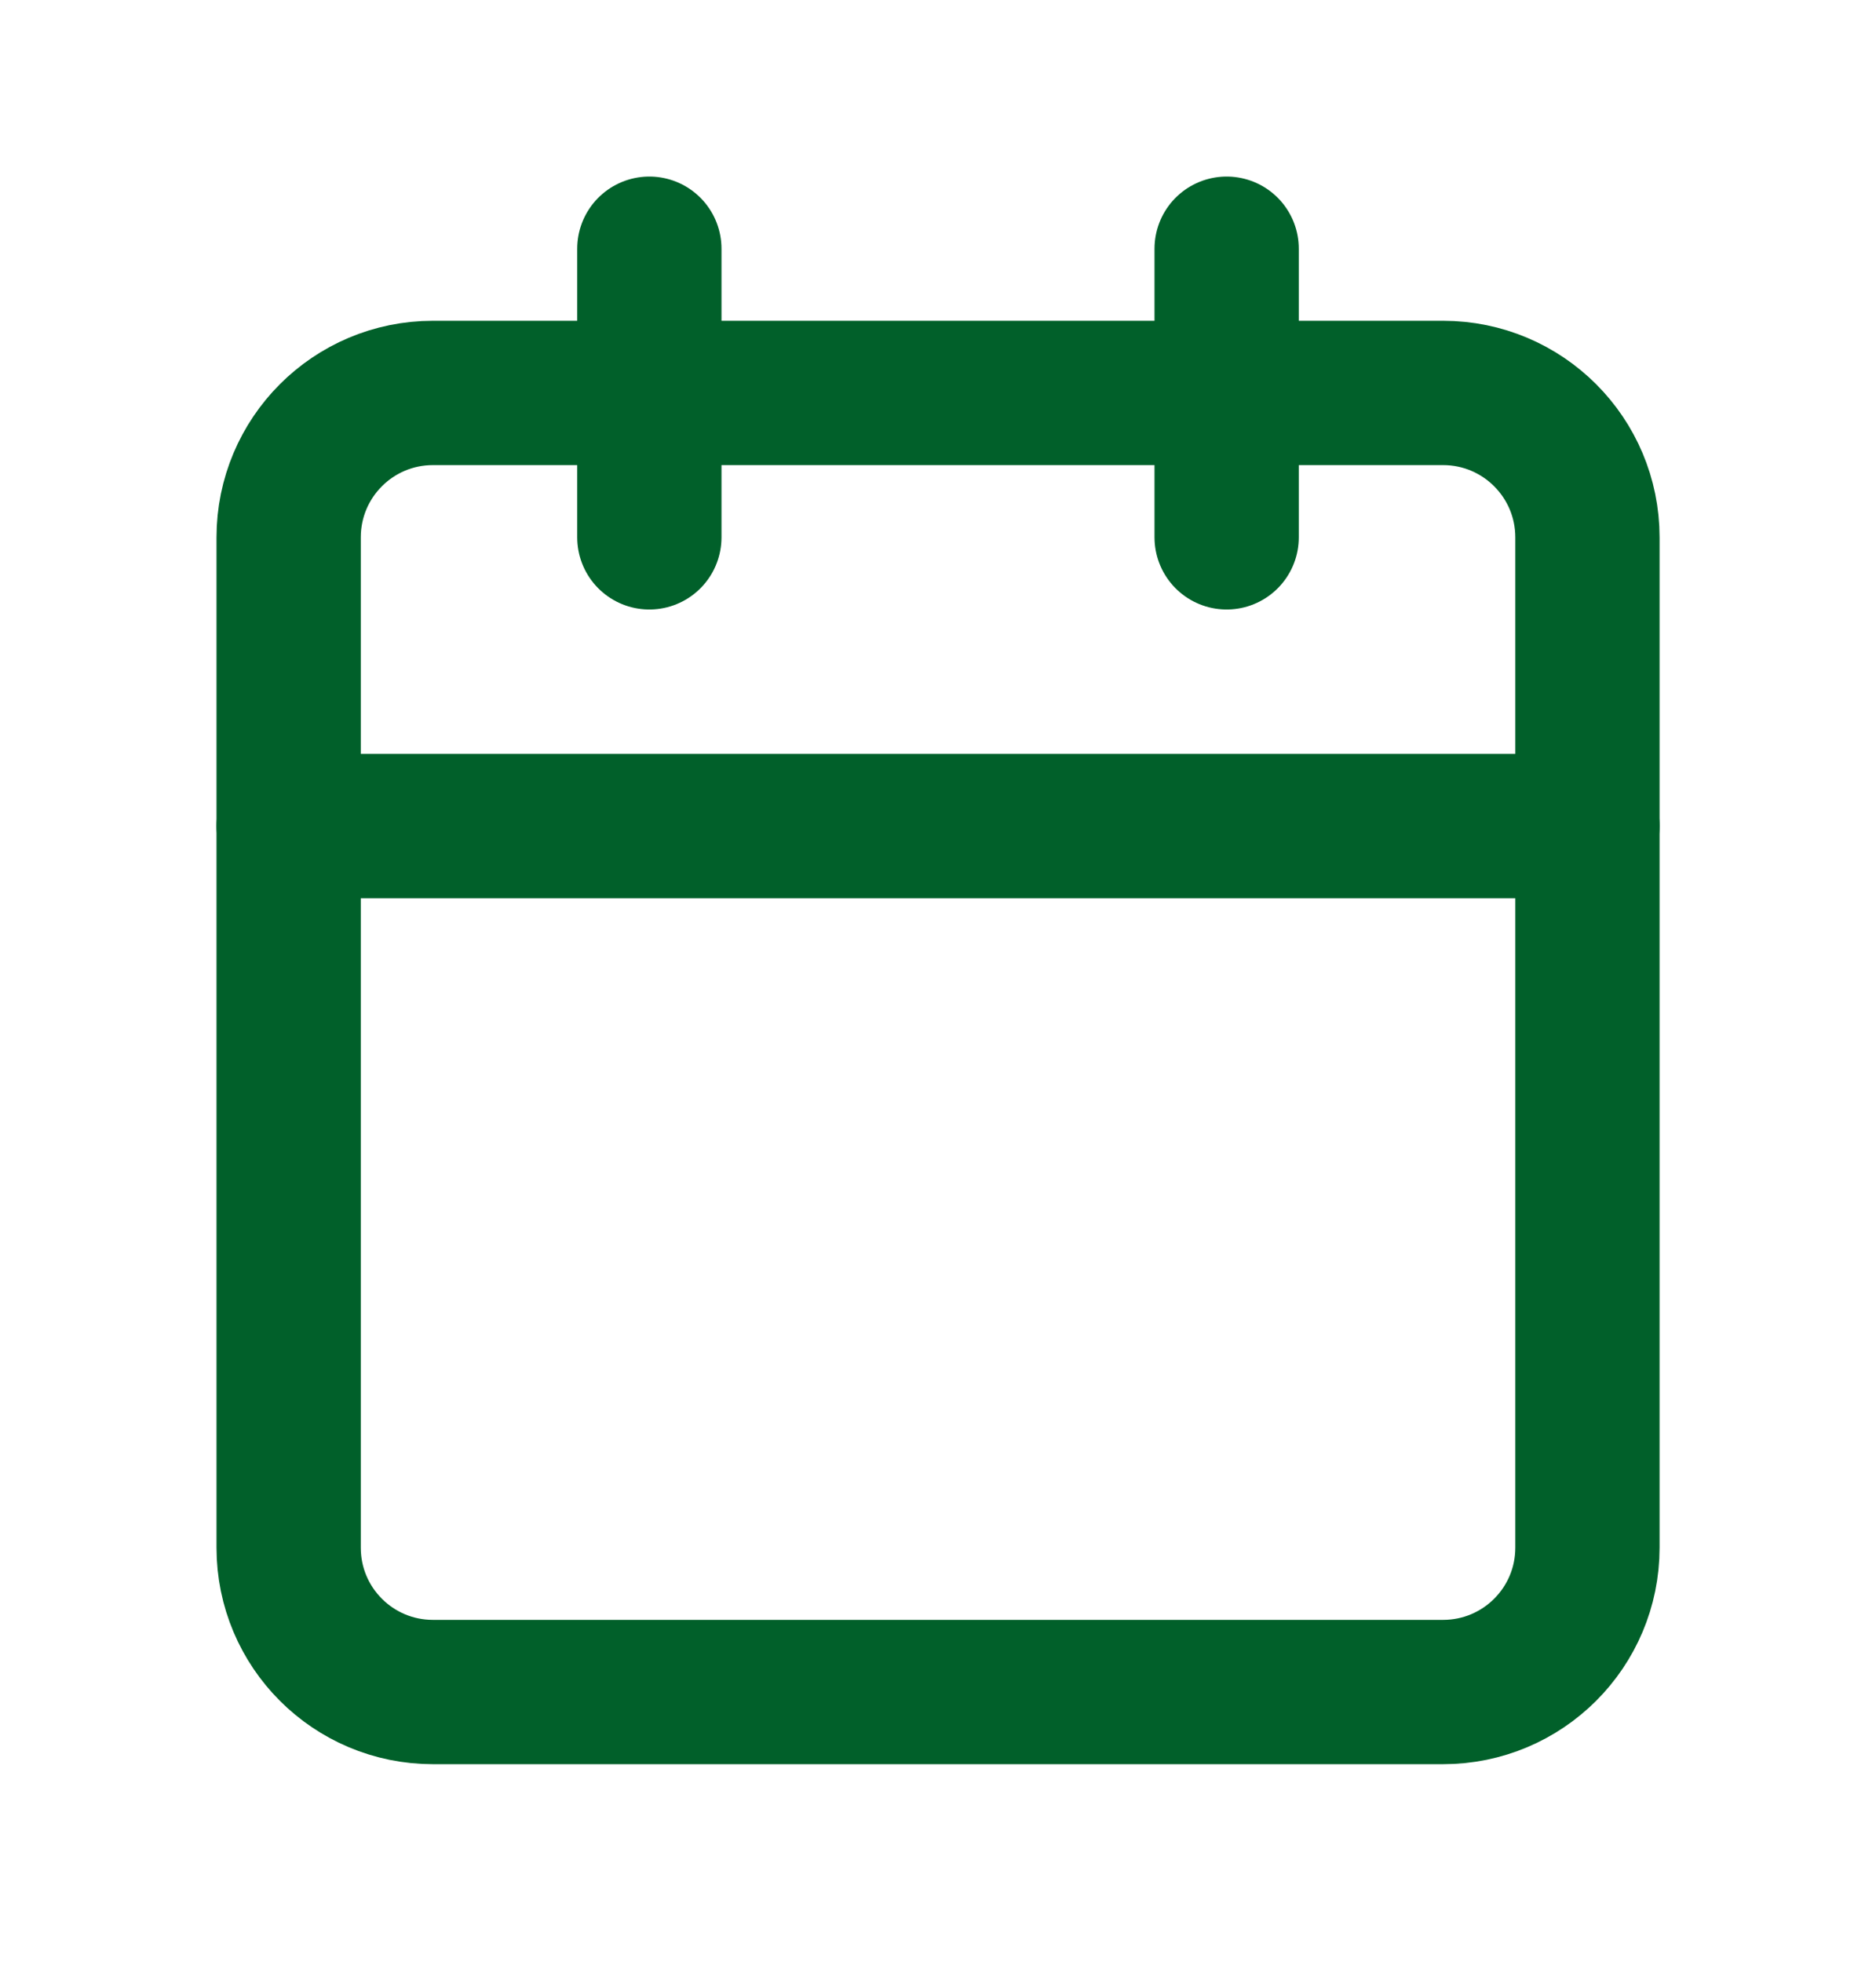<svg width="22" height="23" viewBox="0 0 22 23" fill="none" xmlns="http://www.w3.org/2000/svg">
<g id="Calendario">
<path id="Vector" d="M16.923 4.607H5.077C4.142 4.607 3.385 5.365 3.385 6.3V18.146C3.385 19.081 4.142 19.838 5.077 19.838H16.923C17.858 19.838 18.616 19.081 18.616 18.146V6.3C18.616 5.365 17.858 4.607 16.923 4.607Z" stroke="#01602A" stroke-width="1.692" stroke-linecap="round" stroke-linejoin="round"/>
<path id="Vector_2" d="M14.385 2.916V6.3" stroke="#01602A" stroke-width="1.692" stroke-linecap="round" stroke-linejoin="round"/>
<path id="Vector_3" d="M7.615 2.916V6.3" stroke="#01602A" stroke-width="1.692" stroke-linecap="round" stroke-linejoin="round"/>
<path id="Vector_4" d="M3.385 9.685H18.616" stroke="#01602A" stroke-width="1.692" stroke-linecap="round" stroke-linejoin="round"/>
</g>
</svg>
